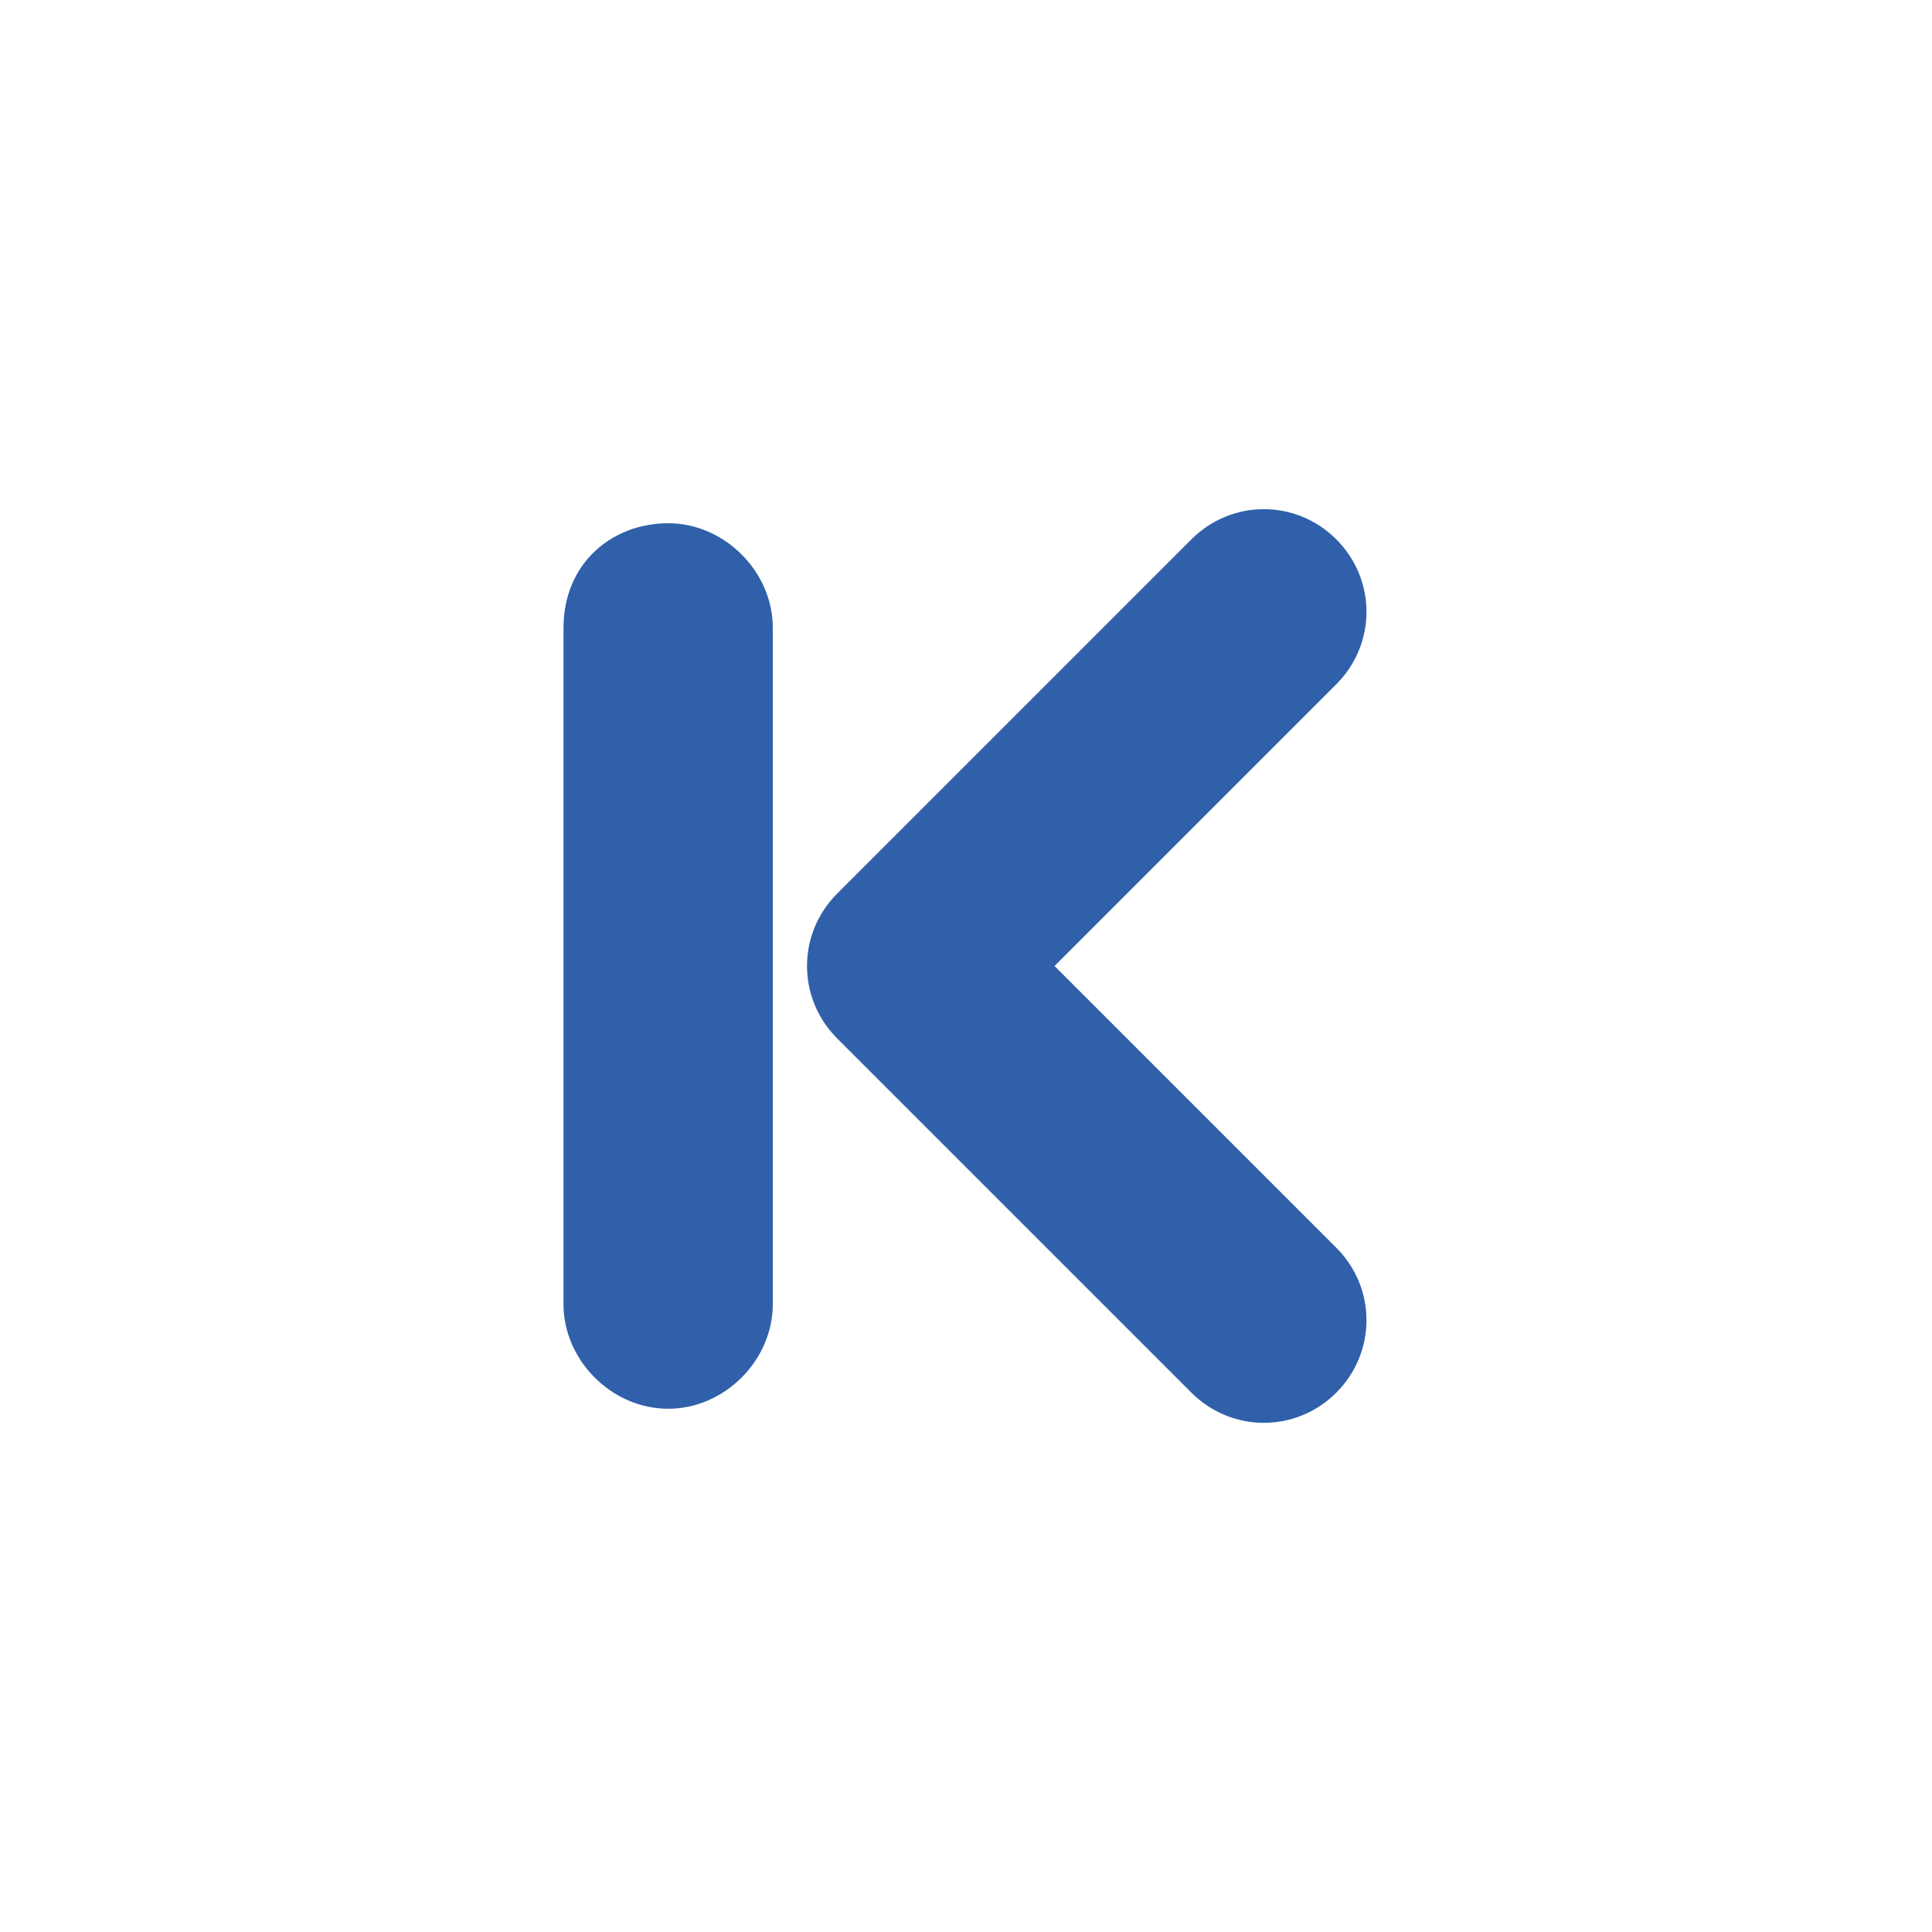 <?xml version="1.0" encoding="utf-8"?>
<!-- Generator: Adobe Illustrator 24.3.0, SVG Export Plug-In . SVG Version: 6.00 Build 0)  -->
<svg version="1.1" id="Layer_1" xmlns="http://www.w3.org/2000/svg" xmlns:xlink="http://www.w3.org/1999/xlink" x="0px" y="0px"
	 viewBox="0 0 24 24" style="enable-background:new 0 0 24 24;" xml:space="preserve">
<style type="text/css">
	.st0{fill:#3060AA;}
</style>
<path class="st0" d="M16.6,15.5c0.5,0.5,0.5,1.3,0,1.8s-1.3,0.5-1.8,0l-4.4-4.4c-0.5-0.5-0.5-1.3,0-1.8l4.4-4.4
	c0.5-0.5,1.3-0.5,1.8,0s0.5,1.3,0,1.8L13.1,12L16.6,15.5z"/>
<path id="Rectangle_2641" class="st0" d="M8.3,6.5L8.3,6.5c0.7,0,1.3,0.6,1.3,1.3v8.4c0,0.7-0.6,1.3-1.3,1.3l0,0
	c-0.7,0-1.3-0.6-1.3-1.3V7.8C7,7,7.6,6.5,8.3,6.5z"/>
</svg>
